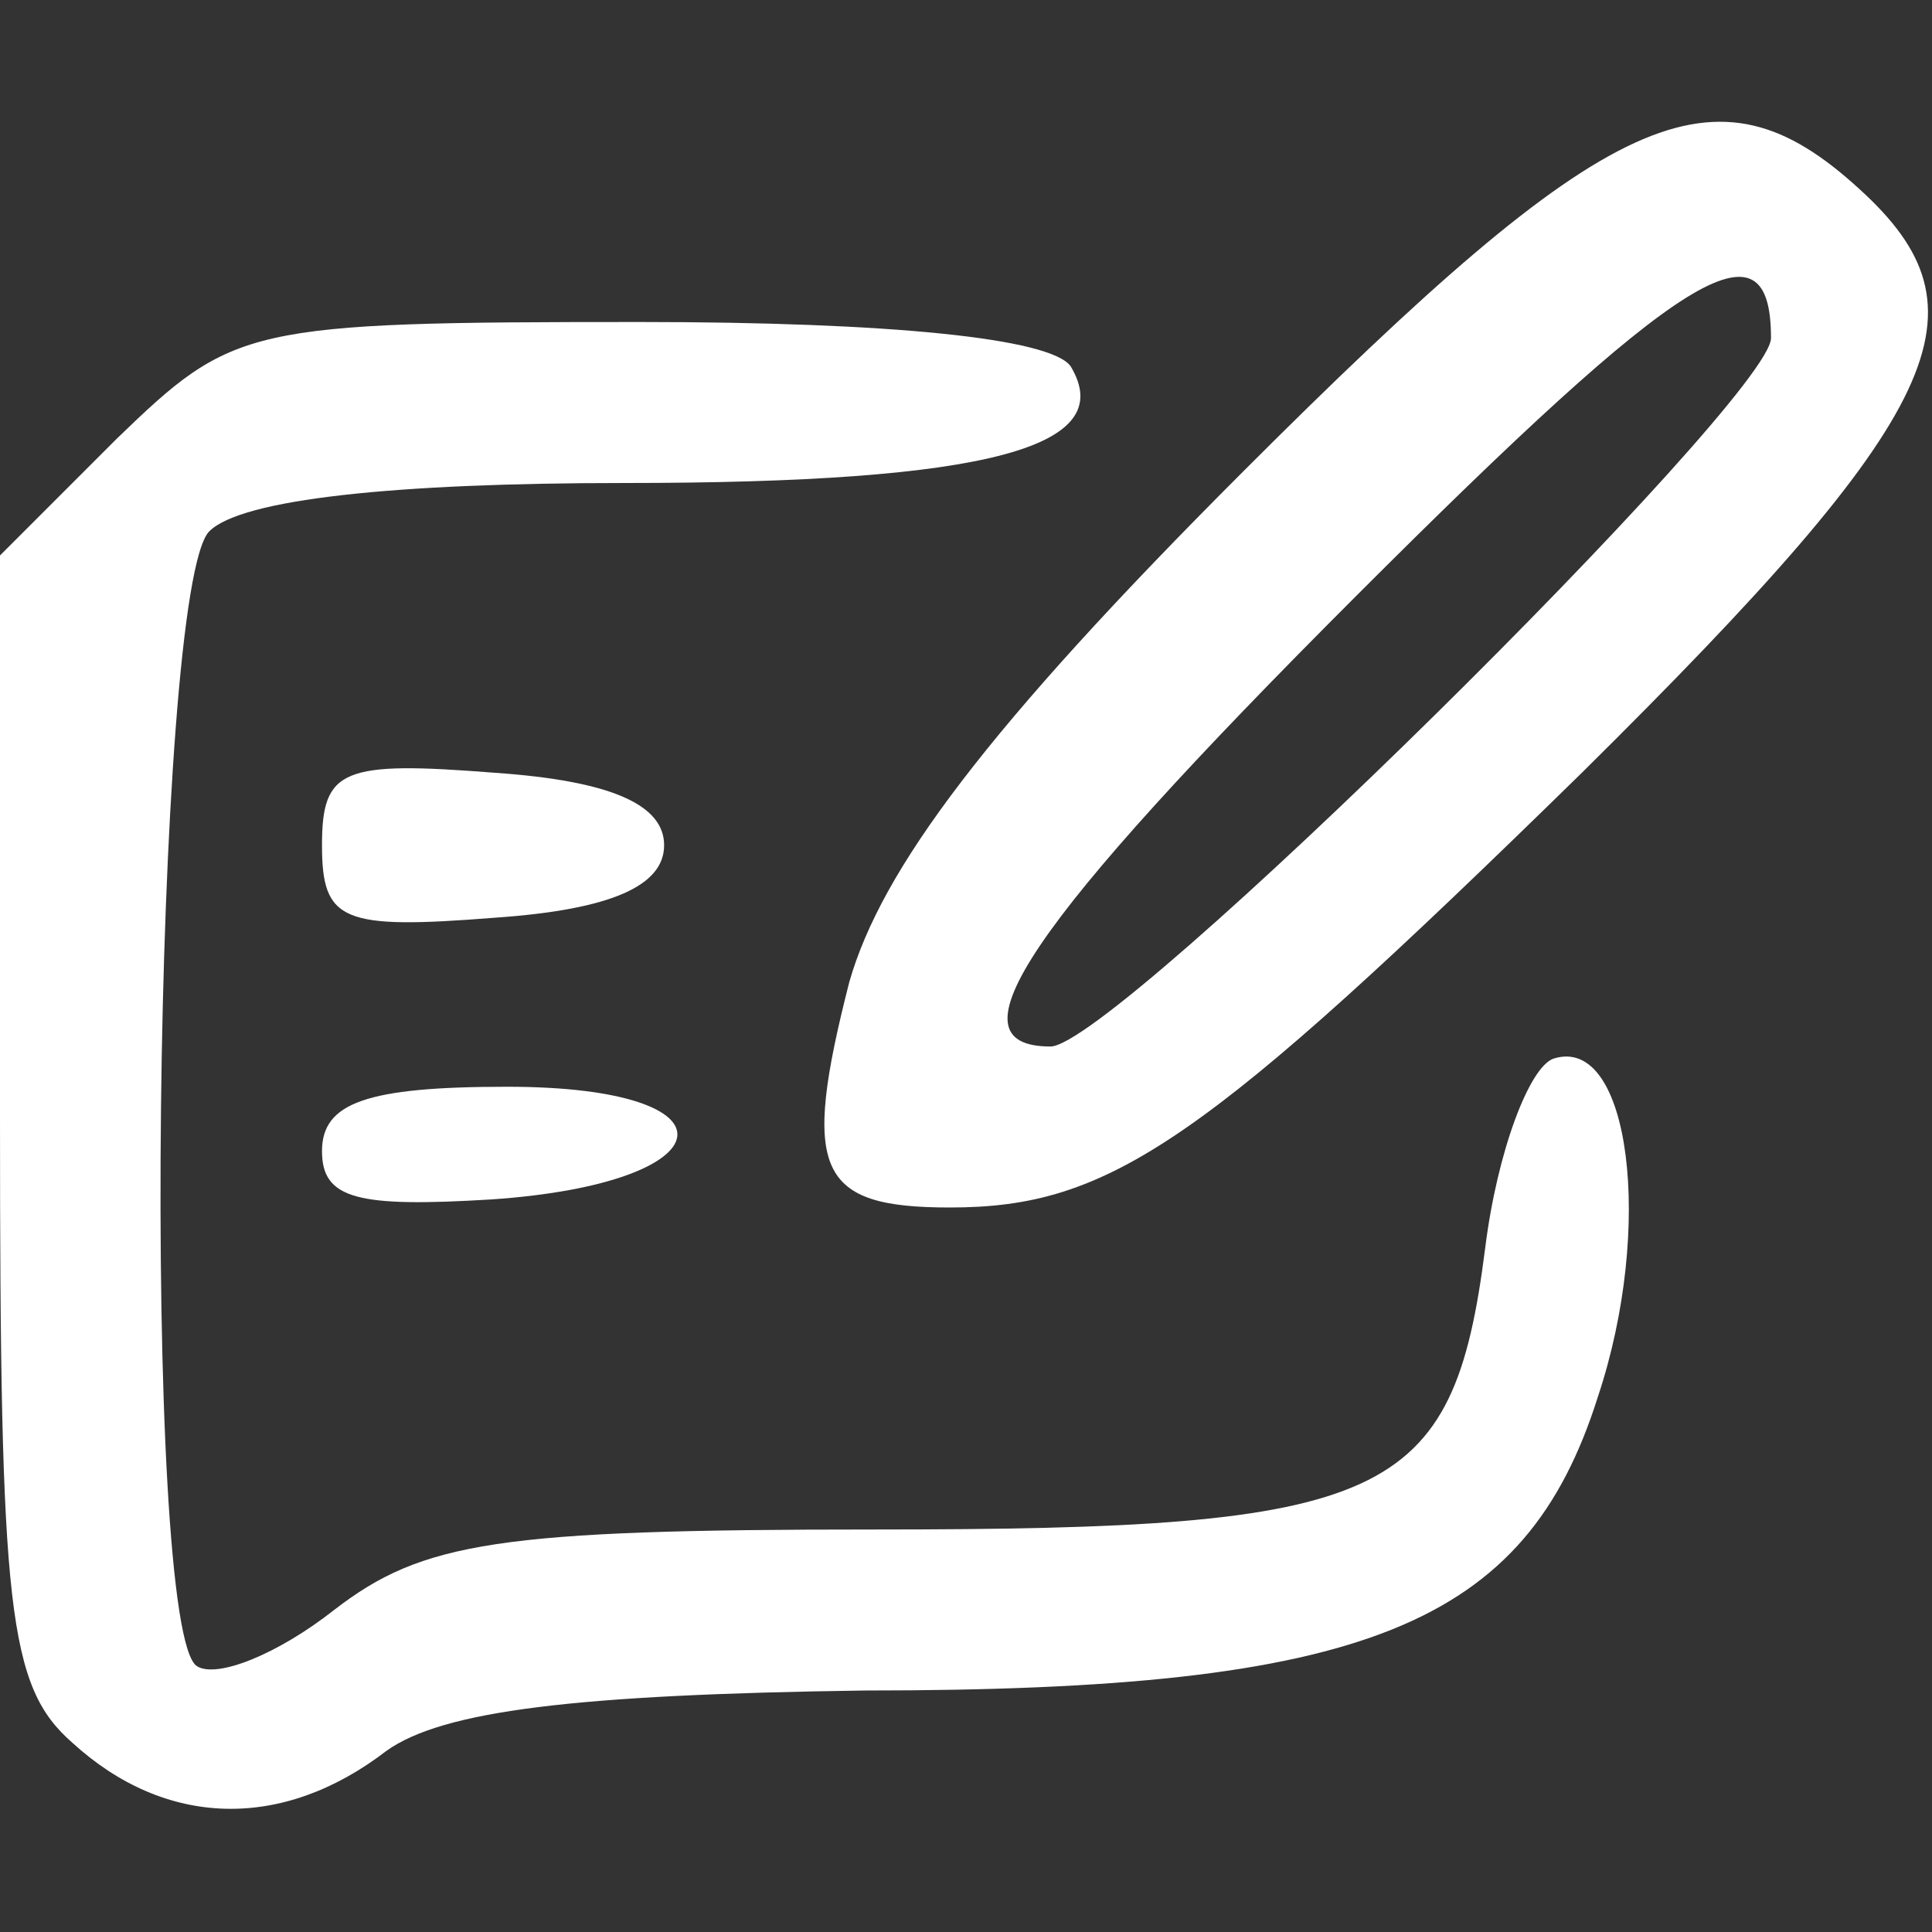 <?xml version="1.0" standalone="no"?>
<!DOCTYPE svg PUBLIC "-//W3C//DTD SVG 20010904//EN"
 "http://www.w3.org/TR/2001/REC-SVG-20010904/DTD/svg10.dtd">
<svg version="1.0" xmlns="http://www.w3.org/2000/svg"
 width="48pt" height="48pt" viewBox="0 0 48 48"
 preserveAspectRatio="xMidYMid meet">

<rect x="0" y="0" width="48" height="48" fill="#333333" stroke="none"/>

<g transform="translate(0,48) scale(0.1,-0.1)"
fill="#ffffff" stroke="none">
<path d="M309 363 c-64 -64 -90 -99 -98 -127 -12 -47 -8 -56 25 -56 40 0 63
16 157 108 91 90 102 115 69 145 -36 33 -62 21 -153 -70z m131 33 c0 -15 -163
-176 -179 -176 -26 0 -6 30 76 112 81 81 103 95 103 64z"/>
<path d="M29 371 l-29 -29 0 -140 c0 -122 2 -141 18 -155 23 -21 52 -22 78 -2
14 10 47 14 119 15 124 0 164 16 182 73 14 42 8 90 -11 84 -6 -2 -14 -23 -17
-47 -8 -63 -24 -70 -152 -70 -93 0 -112 -3 -134 -20 -14 -11 -29 -17 -34 -14
-14 8 -11 268 3 282 8 8 46 12 103 12 91 0 123 9 111 29 -5 7 -45 11 -107 11
-98 0 -101 -1 -130 -29z"/>
<path d="M80 270 c0 -19 5 -21 43 -18 29 2 42 8 42 18 0 10 -13 16 -42 18 -38
3 -43 1 -43 -18z"/>
<path d="M80 194 c0 -12 9 -14 42 -12 59 4 63 28 4 28 -35 0 -46 -4 -46 -16z"/>
</g>
</svg>
